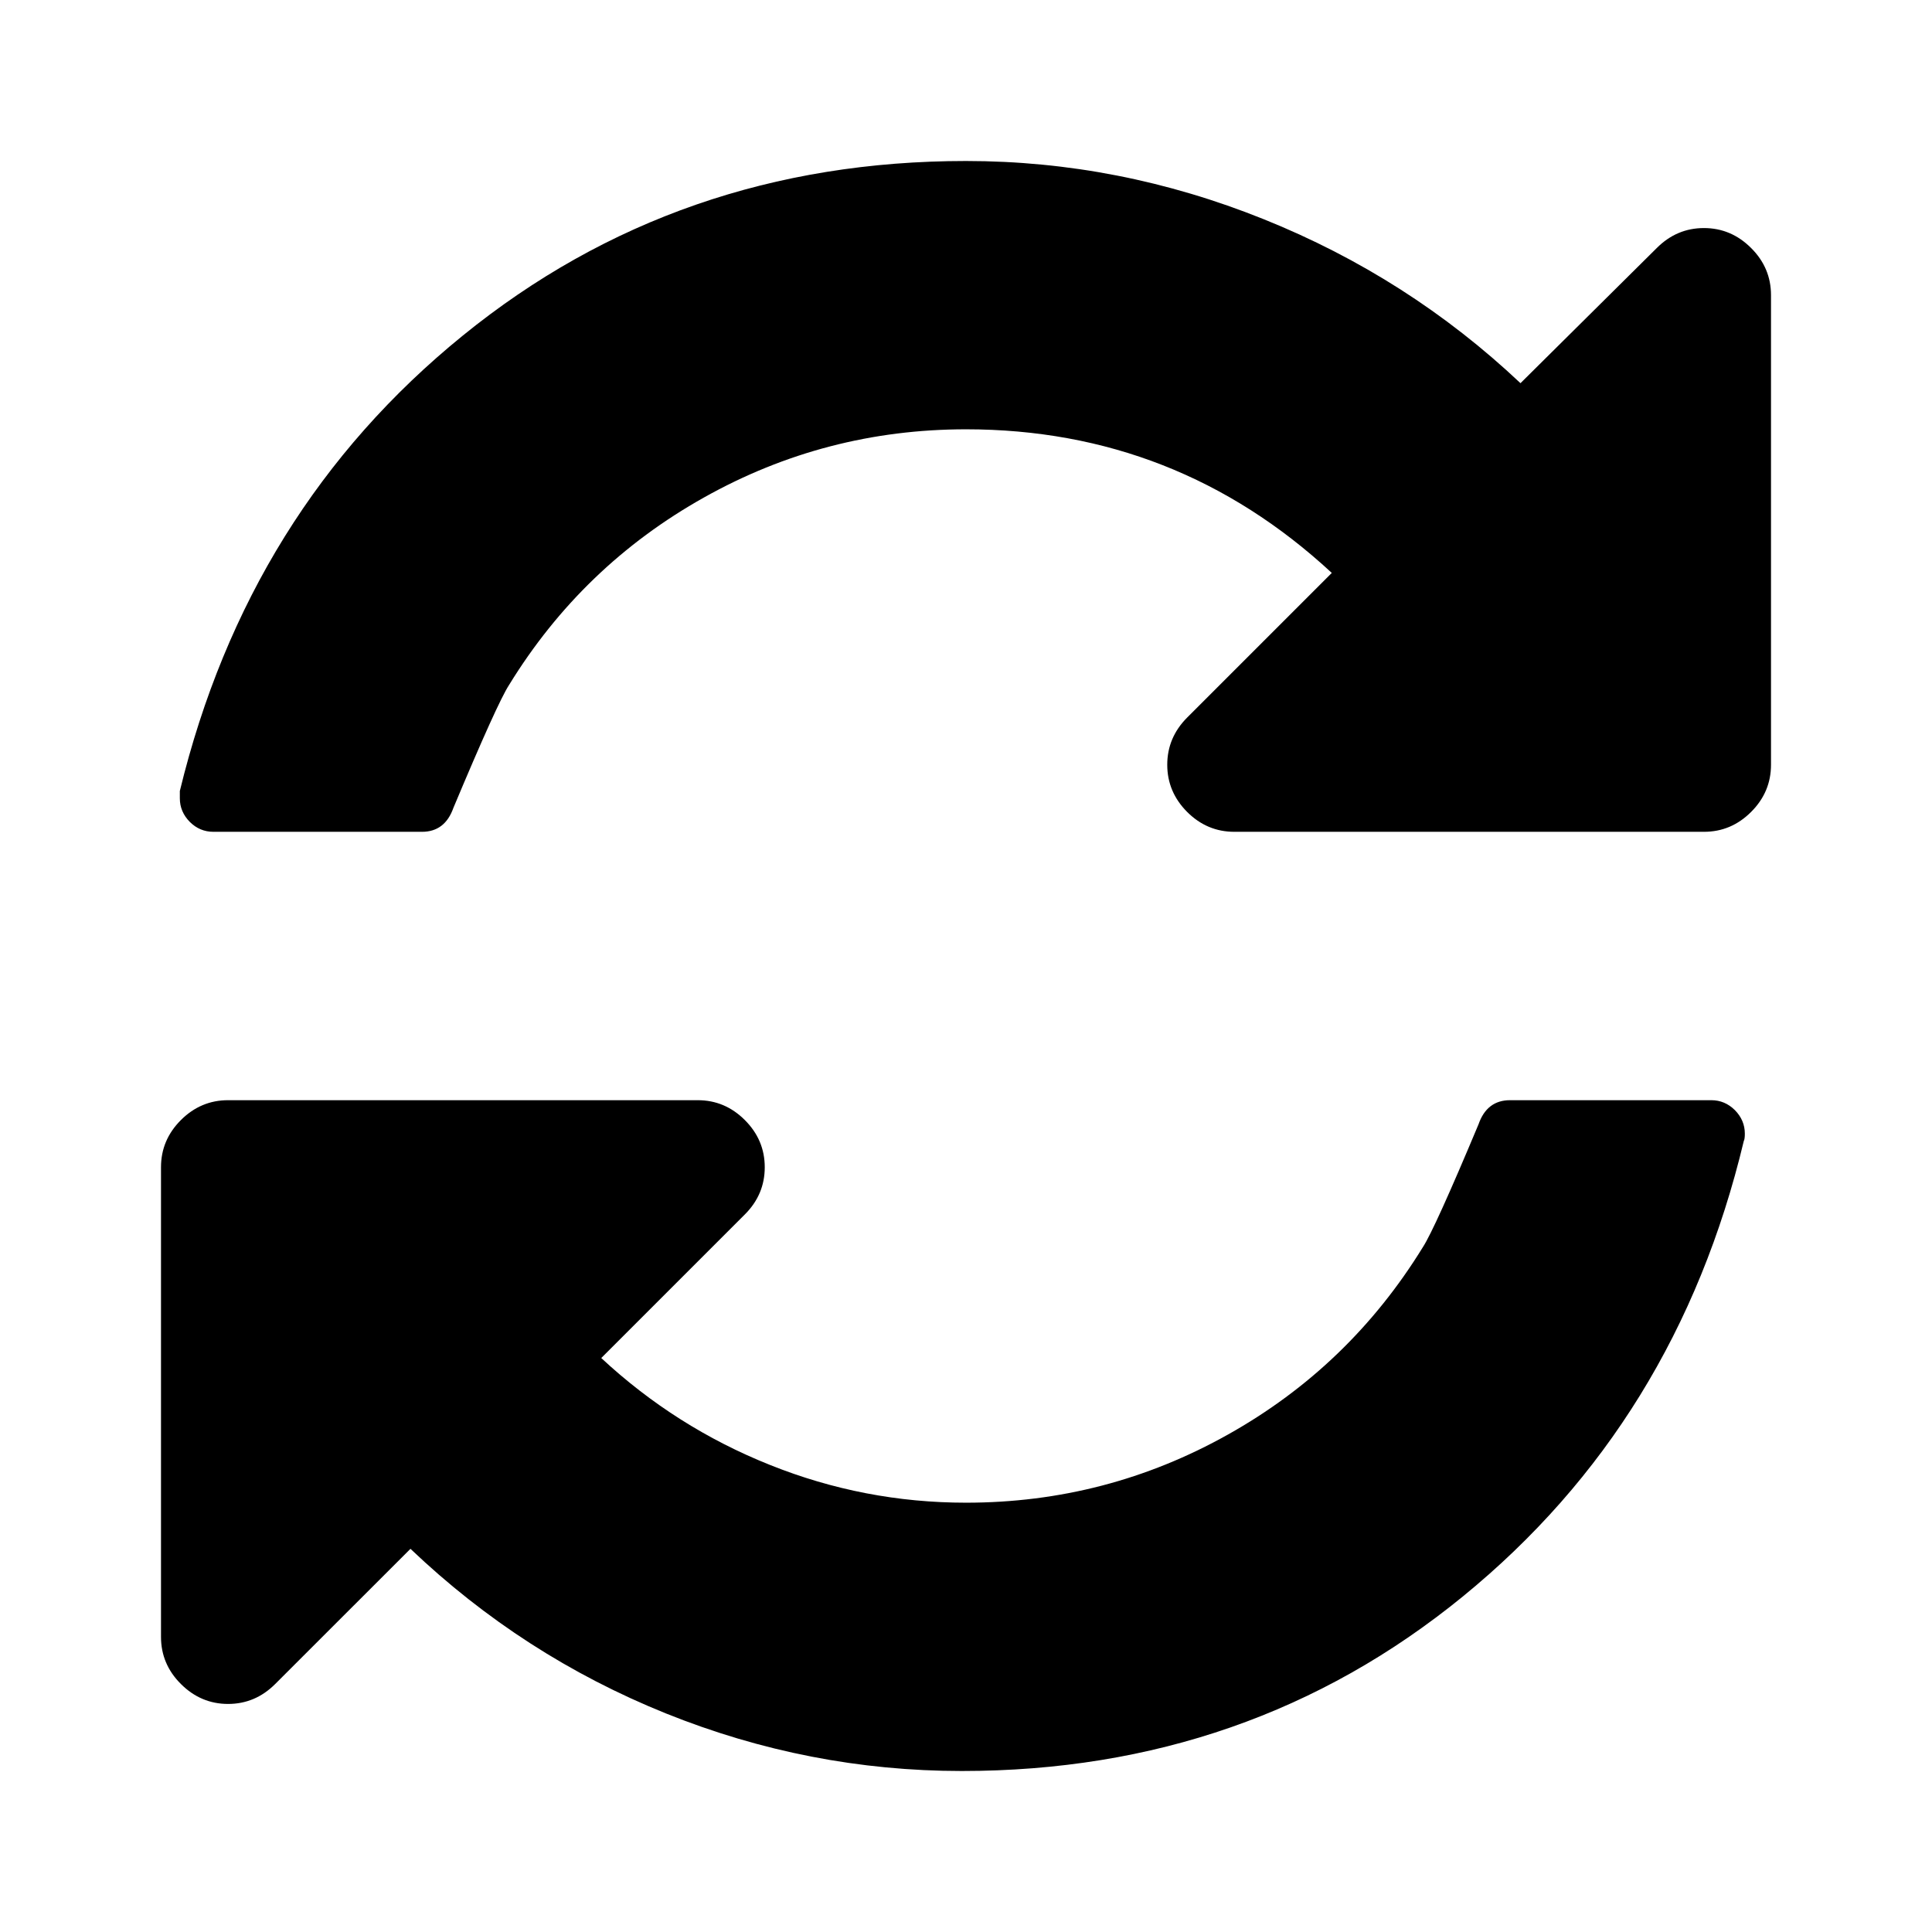 <?xml version="1.0" encoding="UTF-8"?>
<svg width="24px" height="24px" viewBox="0 0 24 24" version="1.1" xmlns="http://www.w3.org/2000/svg" xmlns:xlink="http://www.w3.org/1999/xlink">
    <!-- Generator: Sketch 52.5 (67469) - http://www.bohemiancoding.com/sketch -->
    <title>/ reload</title>
    <desc>Created with Sketch.</desc>
    <defs>
        <path d="M21.753,3.081 C21.918,3.245 22,3.441 22,3.666 L22,9.5 C22,9.726 21.918,9.921 21.753,10.086 C21.588,10.251 21.393,10.333 21.167,10.333 L15.333,10.333 C15.108,10.333 14.912,10.251 14.747,10.086 C14.583,9.921 14.5,9.726 14.5,9.5 C14.5,9.274 14.583,9.079 14.747,8.914 L16.544,7.117 C15.26,5.928 13.745,5.333 12,5.333 C10.837,5.333 9.752,5.615 8.745,6.18 C7.738,6.744 6.93,7.521 6.323,8.51 C6.227,8.658 5.997,9.166 5.633,10.034 C5.563,10.233 5.433,10.333 5.242,10.333 L2.651,10.333 C2.538,10.333 2.44,10.292 2.358,10.21 C2.276,10.127 2.234,10.029 2.234,9.917 L2.234,9.826 C2.799,7.499 3.97,5.613 5.75,4.168 C7.53,2.723 9.613,2 12,2 C13.267,2 14.5,2.241 15.698,2.723 C16.896,3.204 17.959,3.884 18.888,4.76 L20.581,3.081 C20.746,2.916 20.941,2.833 21.167,2.833 C21.393,2.833 21.588,2.916 21.753,3.081 Z M21.258,13.667 C21.371,13.667 21.468,13.708 21.551,13.79 C21.633,13.873 21.675,13.971 21.675,14.083 C21.675,14.127 21.671,14.157 21.662,14.174 C21.106,16.501 19.943,18.387 18.172,19.832 C16.401,21.277 14.327,22 11.948,22 C10.681,22 9.455,21.761 8.27,21.284 C7.085,20.806 6.028,20.125 5.099,19.24 L3.419,20.919 C3.254,21.084 3.059,21.167 2.833,21.167 C2.608,21.167 2.412,21.084 2.247,20.919 C2.082,20.755 2,20.559 2,20.334 L2,14.5 C2,14.274 2.082,14.079 2.247,13.914 C2.412,13.749 2.608,13.667 2.833,13.667 L8.667,13.667 C8.893,13.667 9.088,13.749 9.253,13.914 C9.418,14.079 9.5,14.274 9.5,14.5 C9.5,14.726 9.418,14.921 9.253,15.086 L7.469,16.87 C8.085,17.443 8.784,17.886 9.565,18.198 C10.346,18.511 11.158,18.667 12,18.667 C13.163,18.667 14.248,18.385 15.255,17.82 C16.262,17.256 17.069,16.479 17.677,15.49 C17.773,15.342 18.003,14.835 18.367,13.966 C18.436,13.767 18.567,13.667 18.758,13.667 L21.258,13.667 Z" id="path-1"></path>
    </defs>
    <g id="/-reload" stroke="none" stroke-width="1" fill="none" fill-rule="evenodd">
        <mask id="mask-2" fill="white">
            <use xlink:href="#path-1"></use>
        </mask>
        <use id="Mask" fill="#000000" xlink:href="#path-1"></use>
    </g>
</svg>